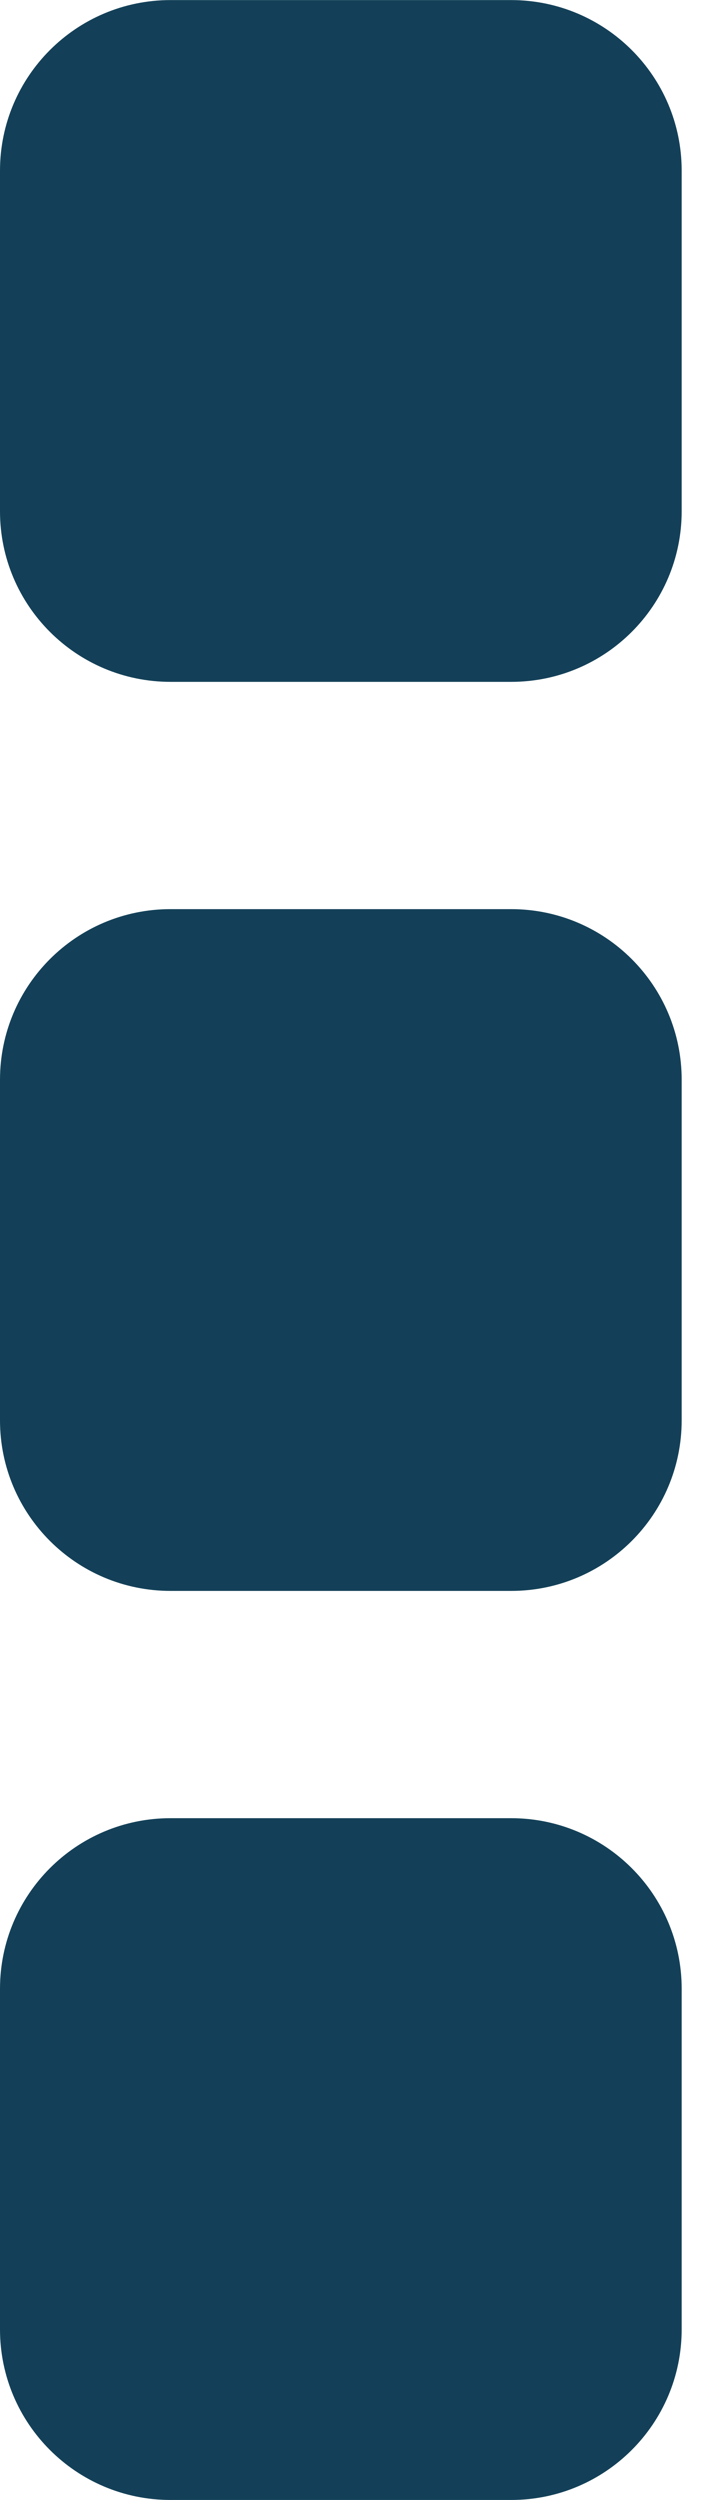 <!-- Generated by IcoMoon.io -->
<svg version="1.1" xmlns="http://www.w3.org/2000/svg" width="9" height="32" viewBox="0 0 9 32">
<title>ellipsis-v</title>
<path fill="#134058" d="M8.727 25.454v4.364c-0.001 1.205-0.977 2.181-2.181 2.182h-4.364c-1.205-0.001-2.181-0.977-2.182-2.181v-4.364c0.001-1.205 0.977-2.181 2.181-2.182h4.364c1.205 0.001 2.181 0.977 2.182 2.181v0zM8.727 13.818v4.364c-0.001 1.205-0.977 2.181-2.181 2.182h-4.364c-1.205-0.001-2.181-0.977-2.182-2.181v-4.364c0.001-1.205 0.977-2.181 2.181-2.182h4.364c1.205 0.001 2.181 0.977 2.182 2.181v0zM8.727 2.182v4.364c-0.001 1.205-0.977 2.181-2.181 2.182h-4.364c-1.205-0.001-2.181-0.977-2.182-2.181v-4.364c0.001-1.205 0.977-2.181 2.181-2.182h4.364c1.205 0.001 2.181 0.977 2.182 2.181v0z"></path>
</svg>
